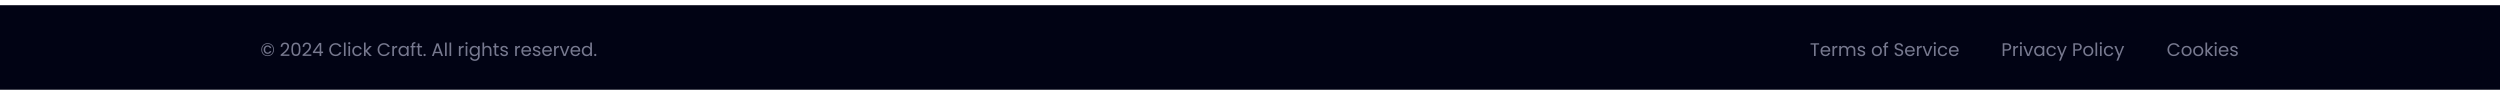 <svg width="1920" height="69" viewBox="0 0 1920 69" fill="none" xmlns="http://www.w3.org/2000/svg">
<g filter="url(#filter0_i_25_463)">
<rect width="1920" height="69" fill="#010314"/>
<path d="M205.558 29.144C206.501 29.144 207.341 29.359 208.078 29.788C208.815 30.208 209.385 30.796 209.786 31.552C210.197 32.299 210.402 33.153 210.402 34.114C210.402 35.075 210.197 35.934 209.786 36.69C209.385 37.437 208.815 38.025 208.078 38.454C207.341 38.874 206.501 39.084 205.558 39.084C204.606 39.084 203.761 38.874 203.024 38.454C202.287 38.025 201.713 37.437 201.302 36.69C200.891 35.934 200.686 35.075 200.686 34.114C200.686 33.153 200.891 32.299 201.302 31.552C201.713 30.796 202.287 30.208 203.024 29.788C203.761 29.359 204.606 29.144 205.558 29.144ZM205.558 29.704C204.69 29.704 203.934 29.891 203.29 30.264C202.646 30.628 202.151 31.141 201.806 31.804C201.461 32.467 201.288 33.237 201.288 34.114C201.288 34.982 201.461 35.752 201.806 36.424C202.151 37.087 202.646 37.605 203.29 37.978C203.934 38.351 204.69 38.538 205.558 38.538C206.417 38.538 207.163 38.351 207.798 37.978C208.442 37.605 208.937 37.087 209.282 36.424C209.627 35.752 209.8 34.982 209.8 34.114C209.8 33.237 209.627 32.467 209.282 31.804C208.937 31.141 208.442 30.628 207.798 30.264C207.163 29.891 206.417 29.704 205.558 29.704ZM205.53 30.866C204.97 30.866 204.457 30.997 203.99 31.258C203.533 31.519 203.169 31.897 202.898 32.392C202.627 32.877 202.492 33.447 202.492 34.1C202.492 34.753 202.627 35.327 202.898 35.822C203.169 36.307 203.533 36.685 203.99 36.956C204.457 37.217 204.97 37.348 205.53 37.348C206.23 37.348 206.837 37.161 207.35 36.788C207.863 36.405 208.213 35.897 208.4 35.262H207.224C206.944 36.037 206.379 36.424 205.53 36.424C204.97 36.424 204.513 36.223 204.158 35.822C203.803 35.421 203.626 34.851 203.626 34.114C203.626 33.367 203.803 32.793 204.158 32.392C204.513 31.991 204.97 31.79 205.53 31.79C205.941 31.79 206.295 31.893 206.594 32.098C206.893 32.294 207.103 32.579 207.224 32.952H208.4C208.223 32.289 207.877 31.776 207.364 31.412C206.851 31.048 206.239 30.866 205.53 30.866ZM215.534 37.978C216.72 37.026 217.648 36.247 218.32 35.64C218.992 35.024 219.557 34.385 220.014 33.722C220.481 33.05 220.714 32.392 220.714 31.748C220.714 31.141 220.565 30.665 220.266 30.32C219.977 29.965 219.506 29.788 218.852 29.788C218.218 29.788 217.723 29.989 217.368 30.39C217.023 30.782 216.836 31.309 216.808 31.972H215.576C215.614 30.927 215.931 30.119 216.528 29.55C217.126 28.981 217.896 28.696 218.838 28.696C219.8 28.696 220.56 28.962 221.12 29.494C221.69 30.026 221.974 30.759 221.974 31.692C221.974 32.467 221.741 33.223 221.274 33.96C220.817 34.688 220.294 35.332 219.706 35.892C219.118 36.443 218.367 37.087 217.452 37.824H222.268V38.888H215.534V37.978ZM223.741 33.834C223.741 32.229 224.002 30.978 224.525 30.082C225.048 29.177 225.962 28.724 227.269 28.724C228.566 28.724 229.476 29.177 229.999 30.082C230.522 30.978 230.783 32.229 230.783 33.834C230.783 35.467 230.522 36.737 229.999 37.642C229.476 38.547 228.566 39 227.269 39C225.962 39 225.048 38.547 224.525 37.642C224.002 36.737 223.741 35.467 223.741 33.834ZM229.523 33.834C229.523 33.022 229.467 32.336 229.355 31.776C229.252 31.207 229.033 30.749 228.697 30.404C228.37 30.059 227.894 29.886 227.269 29.886C226.634 29.886 226.149 30.059 225.813 30.404C225.486 30.749 225.267 31.207 225.155 31.776C225.052 32.336 225.001 33.022 225.001 33.834C225.001 34.674 225.052 35.379 225.155 35.948C225.267 36.517 225.486 36.975 225.813 37.32C226.149 37.665 226.634 37.838 227.269 37.838C227.894 37.838 228.37 37.665 228.697 37.32C229.033 36.975 229.252 36.517 229.355 35.948C229.467 35.379 229.523 34.674 229.523 33.834ZM232.378 37.978C233.563 37.026 234.492 36.247 235.164 35.64C235.836 35.024 236.401 34.385 236.858 33.722C237.325 33.05 237.558 32.392 237.558 31.748C237.558 31.141 237.409 30.665 237.11 30.32C236.821 29.965 236.349 29.788 235.696 29.788C235.061 29.788 234.567 29.989 234.212 30.39C233.867 30.782 233.68 31.309 233.652 31.972H232.42C232.457 30.927 232.775 30.119 233.372 29.55C233.969 28.981 234.739 28.696 235.682 28.696C236.643 28.696 237.404 28.962 237.964 29.494C238.533 30.026 238.818 30.759 238.818 31.692C238.818 32.467 238.585 33.223 238.118 33.96C237.661 34.688 237.138 35.332 236.55 35.892C235.962 36.443 235.211 37.087 234.296 37.824H239.112V38.888H232.378V37.978ZM240.277 36.746V35.78L245.191 28.976H246.717V35.64H248.117V36.746H246.717V39H245.457V36.746H240.277ZM245.513 30.306L241.747 35.64H245.513V30.306ZM252.856 34.114C252.856 33.162 253.071 32.308 253.5 31.552C253.929 30.787 254.513 30.189 255.25 29.76C255.997 29.331 256.823 29.116 257.728 29.116C258.792 29.116 259.721 29.373 260.514 29.886C261.307 30.399 261.886 31.127 262.25 32.07H260.724C260.453 31.482 260.061 31.029 259.548 30.712C259.044 30.395 258.437 30.236 257.728 30.236C257.047 30.236 256.435 30.395 255.894 30.712C255.353 31.029 254.928 31.482 254.62 32.07C254.312 32.649 254.158 33.33 254.158 34.114C254.158 34.889 254.312 35.57 254.62 36.158C254.928 36.737 255.353 37.185 255.894 37.502C256.435 37.819 257.047 37.978 257.728 37.978C258.437 37.978 259.044 37.824 259.548 37.516C260.061 37.199 260.453 36.746 260.724 36.158H262.25C261.886 37.091 261.307 37.815 260.514 38.328C259.721 38.832 258.792 39.084 257.728 39.084C256.823 39.084 255.997 38.874 255.25 38.454C254.513 38.025 253.929 37.432 253.5 36.676C253.071 35.92 252.856 35.066 252.856 34.114ZM265.42 28.64V39H264.146V28.64H265.42ZM268.25 30.082C268.007 30.082 267.802 29.998 267.634 29.83C267.466 29.662 267.382 29.457 267.382 29.214C267.382 28.971 267.466 28.766 267.634 28.598C267.802 28.43 268.007 28.346 268.25 28.346C268.483 28.346 268.679 28.43 268.838 28.598C269.006 28.766 269.09 28.971 269.09 29.214C269.09 29.457 269.006 29.662 268.838 29.83C268.679 29.998 268.483 30.082 268.25 30.082ZM268.866 31.328V39H267.592V31.328H268.866ZM270.561 35.15C270.561 34.357 270.72 33.666 271.037 33.078C271.354 32.481 271.793 32.019 272.353 31.692C272.922 31.365 273.571 31.202 274.299 31.202C275.242 31.202 276.016 31.431 276.623 31.888C277.239 32.345 277.645 32.98 277.841 33.792H276.469C276.338 33.325 276.082 32.957 275.699 32.686C275.326 32.415 274.859 32.28 274.299 32.28C273.571 32.28 272.983 32.532 272.535 33.036C272.087 33.531 271.863 34.235 271.863 35.15C271.863 36.074 272.087 36.788 272.535 37.292C272.983 37.796 273.571 38.048 274.299 38.048C274.859 38.048 275.326 37.917 275.699 37.656C276.072 37.395 276.329 37.021 276.469 36.536H277.841C277.636 37.32 277.225 37.95 276.609 38.426C275.993 38.893 275.223 39.126 274.299 39.126C273.571 39.126 272.922 38.963 272.353 38.636C271.793 38.309 271.354 37.847 271.037 37.25C270.72 36.653 270.561 35.953 270.561 35.15ZM283.825 39L280.815 35.612V39H279.541V28.64H280.815V34.73L283.769 31.328H285.547L281.935 35.15L285.561 39H283.825ZM290.002 34.114C290.002 33.162 290.217 32.308 290.646 31.552C291.076 30.787 291.659 30.189 292.396 29.76C293.143 29.331 293.969 29.116 294.874 29.116C295.938 29.116 296.867 29.373 297.66 29.886C298.454 30.399 299.032 31.127 299.396 32.07H297.87C297.6 31.482 297.208 31.029 296.694 30.712C296.19 30.395 295.584 30.236 294.874 30.236C294.193 30.236 293.582 30.395 293.04 30.712C292.499 31.029 292.074 31.482 291.766 32.07C291.458 32.649 291.304 33.33 291.304 34.114C291.304 34.889 291.458 35.57 291.766 36.158C292.074 36.737 292.499 37.185 293.04 37.502C293.582 37.819 294.193 37.978 294.874 37.978C295.584 37.978 296.19 37.824 296.694 37.516C297.208 37.199 297.6 36.746 297.87 36.158H299.396C299.032 37.091 298.454 37.815 297.66 38.328C296.867 38.832 295.938 39.084 294.874 39.084C293.969 39.084 293.143 38.874 292.396 38.454C291.659 38.025 291.076 37.432 290.646 36.676C290.217 35.92 290.002 35.066 290.002 34.114ZM302.567 32.574C302.791 32.135 303.108 31.795 303.519 31.552C303.939 31.309 304.448 31.188 305.045 31.188V32.504H304.709C303.281 32.504 302.567 33.279 302.567 34.828V39H301.293V31.328H302.567V32.574ZM306.04 35.136C306.04 34.352 306.198 33.666 306.516 33.078C306.833 32.481 307.267 32.019 307.818 31.692C308.378 31.365 308.998 31.202 309.68 31.202C310.352 31.202 310.935 31.347 311.43 31.636C311.924 31.925 312.293 32.289 312.536 32.728V31.328H313.824V39H312.536V37.572C312.284 38.02 311.906 38.393 311.402 38.692C310.907 38.981 310.328 39.126 309.666 39.126C308.984 39.126 308.368 38.958 307.818 38.622C307.267 38.286 306.833 37.815 306.516 37.208C306.198 36.601 306.04 35.911 306.04 35.136ZM312.536 35.15C312.536 34.571 312.419 34.067 312.186 33.638C311.952 33.209 311.635 32.882 311.234 32.658C310.842 32.425 310.408 32.308 309.932 32.308C309.456 32.308 309.022 32.42 308.63 32.644C308.238 32.868 307.925 33.195 307.692 33.624C307.458 34.053 307.342 34.557 307.342 35.136C307.342 35.724 307.458 36.237 307.692 36.676C307.925 37.105 308.238 37.437 308.63 37.67C309.022 37.894 309.456 38.006 309.932 38.006C310.408 38.006 310.842 37.894 311.234 37.67C311.635 37.437 311.952 37.105 312.186 36.676C312.419 36.237 312.536 35.729 312.536 35.15ZM319.098 32.378H317.488V39H316.214V32.378H315.22V31.328H316.214V30.782C316.214 29.923 316.434 29.298 316.872 28.906C317.32 28.505 318.034 28.304 319.014 28.304V29.368C318.454 29.368 318.058 29.48 317.824 29.704C317.6 29.919 317.488 30.278 317.488 30.782V31.328H319.098V32.378ZM322.138 32.378V36.9C322.138 37.273 322.217 37.539 322.376 37.698C322.535 37.847 322.81 37.922 323.202 37.922H324.14V39H322.992C322.283 39 321.751 38.837 321.396 38.51C321.041 38.183 320.864 37.647 320.864 36.9V32.378H319.87V31.328H320.864V29.396H322.138V31.328H324.14V32.378H322.138ZM326.089 39.084C325.847 39.084 325.641 39 325.473 38.832C325.305 38.664 325.221 38.459 325.221 38.216C325.221 37.973 325.305 37.768 325.473 37.6C325.641 37.432 325.847 37.348 326.089 37.348C326.323 37.348 326.519 37.432 326.677 37.6C326.845 37.768 326.929 37.973 326.929 38.216C326.929 38.459 326.845 38.664 326.677 38.832C326.519 39 326.323 39.084 326.089 39.084ZM338.123 36.83H333.867L333.083 39H331.739L335.267 29.298H336.737L340.251 39H338.907L338.123 36.83ZM337.759 35.794L335.995 30.866L334.231 35.794H337.759ZM343.063 28.64V39H341.789V28.64H343.063ZM346.508 28.64V39H345.234V28.64H346.508ZM353.686 32.574C353.91 32.135 354.227 31.795 354.638 31.552C355.058 31.309 355.567 31.188 356.164 31.188V32.504H355.828C354.4 32.504 353.686 33.279 353.686 34.828V39H352.412V31.328H353.686V32.574ZM358.293 30.082C358.05 30.082 357.845 29.998 357.677 29.83C357.509 29.662 357.425 29.457 357.425 29.214C357.425 28.971 357.509 28.766 357.677 28.598C357.845 28.43 358.05 28.346 358.293 28.346C358.526 28.346 358.722 28.43 358.881 28.598C359.049 28.766 359.133 28.971 359.133 29.214C359.133 29.457 359.049 29.662 358.881 29.83C358.722 29.998 358.526 30.082 358.293 30.082ZM358.909 31.328V39H357.635V31.328H358.909ZM364.244 31.202C364.907 31.202 365.485 31.347 365.98 31.636C366.484 31.925 366.857 32.289 367.1 32.728V31.328H368.388V39.168C368.388 39.868 368.239 40.489 367.94 41.03C367.641 41.581 367.212 42.01 366.652 42.318C366.101 42.626 365.457 42.78 364.72 42.78C363.712 42.78 362.872 42.542 362.2 42.066C361.528 41.59 361.131 40.941 361.01 40.12H362.27C362.41 40.587 362.699 40.96 363.138 41.24C363.577 41.529 364.104 41.674 364.72 41.674C365.42 41.674 365.989 41.455 366.428 41.016C366.876 40.577 367.1 39.961 367.1 39.168V37.558C366.848 38.006 366.475 38.379 365.98 38.678C365.485 38.977 364.907 39.126 364.244 39.126C363.563 39.126 362.942 38.958 362.382 38.622C361.831 38.286 361.397 37.815 361.08 37.208C360.763 36.601 360.604 35.911 360.604 35.136C360.604 34.352 360.763 33.666 361.08 33.078C361.397 32.481 361.831 32.019 362.382 31.692C362.942 31.365 363.563 31.202 364.244 31.202ZM367.1 35.15C367.1 34.571 366.983 34.067 366.75 33.638C366.517 33.209 366.199 32.882 365.798 32.658C365.406 32.425 364.972 32.308 364.496 32.308C364.02 32.308 363.586 32.42 363.194 32.644C362.802 32.868 362.489 33.195 362.256 33.624C362.023 34.053 361.906 34.557 361.906 35.136C361.906 35.724 362.023 36.237 362.256 36.676C362.489 37.105 362.802 37.437 363.194 37.67C363.586 37.894 364.02 38.006 364.496 38.006C364.972 38.006 365.406 37.894 365.798 37.67C366.199 37.437 366.517 37.105 366.75 36.676C366.983 36.237 367.1 35.729 367.1 35.15ZM374.349 31.188C374.928 31.188 375.45 31.314 375.917 31.566C376.384 31.809 376.748 32.177 377.009 32.672C377.28 33.167 377.415 33.769 377.415 34.478V39H376.155V34.66C376.155 33.895 375.964 33.311 375.581 32.91C375.198 32.499 374.676 32.294 374.013 32.294C373.341 32.294 372.804 32.504 372.403 32.924C372.011 33.344 371.815 33.955 371.815 34.758V39H370.541V28.64H371.815V32.42C372.067 32.028 372.412 31.725 372.851 31.51C373.299 31.295 373.798 31.188 374.349 31.188ZM381.05 32.378V36.9C381.05 37.273 381.129 37.539 381.288 37.698C381.447 37.847 381.722 37.922 382.114 37.922H383.052V39H381.904C381.195 39 380.663 38.837 380.308 38.51C379.953 38.183 379.776 37.647 379.776 36.9V32.378H378.782V31.328H379.776V29.396H381.05V31.328H383.052V32.378H381.05ZM387.312 39.126C386.724 39.126 386.196 39.028 385.73 38.832C385.263 38.627 384.894 38.347 384.624 37.992C384.353 37.628 384.204 37.213 384.176 36.746H385.492C385.529 37.129 385.706 37.441 386.024 37.684C386.35 37.927 386.775 38.048 387.298 38.048C387.783 38.048 388.166 37.941 388.446 37.726C388.726 37.511 388.866 37.241 388.866 36.914C388.866 36.578 388.716 36.331 388.418 36.172C388.119 36.004 387.657 35.841 387.032 35.682C386.462 35.533 385.996 35.383 385.632 35.234C385.277 35.075 384.969 34.847 384.708 34.548C384.456 34.24 384.33 33.839 384.33 33.344C384.33 32.952 384.446 32.593 384.68 32.266C384.913 31.939 385.244 31.683 385.674 31.496C386.103 31.3 386.593 31.202 387.144 31.202C387.993 31.202 388.679 31.417 389.202 31.846C389.724 32.275 390.004 32.863 390.042 33.61H388.768C388.74 33.209 388.576 32.887 388.278 32.644C387.988 32.401 387.596 32.28 387.102 32.28C386.644 32.28 386.28 32.378 386.01 32.574C385.739 32.77 385.604 33.027 385.604 33.344C385.604 33.596 385.683 33.806 385.842 33.974C386.01 34.133 386.215 34.263 386.458 34.366C386.71 34.459 387.055 34.567 387.494 34.688C388.044 34.837 388.492 34.987 388.838 35.136C389.183 35.276 389.477 35.491 389.72 35.78C389.972 36.069 390.102 36.447 390.112 36.914C390.112 37.334 389.995 37.712 389.762 38.048C389.528 38.384 389.197 38.65 388.768 38.846C388.348 39.033 387.862 39.126 387.312 39.126ZM396.916 32.574C397.14 32.135 397.458 31.795 397.868 31.552C398.288 31.309 398.797 31.188 399.394 31.188V32.504H399.058C397.63 32.504 396.916 33.279 396.916 34.828V39H395.642V31.328H396.916V32.574ZM407.865 34.87C407.865 35.113 407.851 35.369 407.823 35.64H401.691C401.738 36.396 401.994 36.989 402.461 37.418C402.937 37.838 403.511 38.048 404.183 38.048C404.734 38.048 405.191 37.922 405.555 37.67C405.928 37.409 406.19 37.063 406.339 36.634H407.711C407.506 37.371 407.095 37.973 406.479 38.44C405.863 38.897 405.098 39.126 404.183 39.126C403.455 39.126 402.802 38.963 402.223 38.636C401.654 38.309 401.206 37.847 400.879 37.25C400.552 36.643 400.389 35.943 400.389 35.15C400.389 34.357 400.548 33.661 400.865 33.064C401.182 32.467 401.626 32.009 402.195 31.692C402.774 31.365 403.436 31.202 404.183 31.202C404.911 31.202 405.555 31.361 406.115 31.678C406.675 31.995 407.104 32.434 407.403 32.994C407.711 33.545 407.865 34.17 407.865 34.87ZM406.549 34.604C406.549 34.119 406.442 33.703 406.227 33.358C406.012 33.003 405.718 32.737 405.345 32.56C404.981 32.373 404.575 32.28 404.127 32.28C403.483 32.28 402.932 32.485 402.475 32.896C402.027 33.307 401.77 33.876 401.705 34.604H406.549ZM412.263 39.126C411.675 39.126 411.147 39.028 410.681 38.832C410.214 38.627 409.845 38.347 409.575 37.992C409.304 37.628 409.155 37.213 409.127 36.746H410.443C410.48 37.129 410.657 37.441 410.975 37.684C411.301 37.927 411.726 38.048 412.249 38.048C412.734 38.048 413.117 37.941 413.397 37.726C413.677 37.511 413.817 37.241 413.817 36.914C413.817 36.578 413.667 36.331 413.369 36.172C413.07 36.004 412.608 35.841 411.983 35.682C411.413 35.533 410.947 35.383 410.583 35.234C410.228 35.075 409.92 34.847 409.659 34.548C409.407 34.24 409.281 33.839 409.281 33.344C409.281 32.952 409.397 32.593 409.631 32.266C409.864 31.939 410.195 31.683 410.625 31.496C411.054 31.3 411.544 31.202 412.095 31.202C412.944 31.202 413.63 31.417 414.153 31.846C414.675 32.275 414.955 32.863 414.993 33.61H413.719C413.691 33.209 413.527 32.887 413.229 32.644C412.939 32.401 412.547 32.28 412.053 32.28C411.595 32.28 411.231 32.378 410.961 32.574C410.69 32.77 410.555 33.027 410.555 33.344C410.555 33.596 410.634 33.806 410.793 33.974C410.961 34.133 411.166 34.263 411.409 34.366C411.661 34.459 412.006 34.567 412.445 34.688C412.995 34.837 413.443 34.987 413.789 35.136C414.134 35.276 414.428 35.491 414.671 35.78C414.923 36.069 415.053 36.447 415.063 36.914C415.063 37.334 414.946 37.712 414.713 38.048C414.479 38.384 414.148 38.65 413.719 38.846C413.299 39.033 412.813 39.126 412.263 39.126ZM423.861 34.87C423.861 35.113 423.847 35.369 423.819 35.64H417.687C417.734 36.396 417.991 36.989 418.457 37.418C418.933 37.838 419.507 38.048 420.179 38.048C420.73 38.048 421.187 37.922 421.551 37.67C421.925 37.409 422.186 37.063 422.335 36.634H423.707C423.502 37.371 423.091 37.973 422.475 38.44C421.859 38.897 421.094 39.126 420.179 39.126C419.451 39.126 418.798 38.963 418.219 38.636C417.65 38.309 417.202 37.847 416.875 37.25C416.549 36.643 416.385 35.943 416.385 35.15C416.385 34.357 416.544 33.661 416.861 33.064C417.179 32.467 417.622 32.009 418.191 31.692C418.77 31.365 419.433 31.202 420.179 31.202C420.907 31.202 421.551 31.361 422.111 31.678C422.671 31.995 423.101 32.434 423.399 32.994C423.707 33.545 423.861 34.17 423.861 34.87ZM422.545 34.604C422.545 34.119 422.438 33.703 422.223 33.358C422.009 33.003 421.715 32.737 421.341 32.56C420.977 32.373 420.571 32.28 420.123 32.28C419.479 32.28 418.929 32.485 418.471 32.896C418.023 33.307 417.767 33.876 417.701 34.604H422.545ZM426.817 32.574C427.041 32.135 427.358 31.795 427.769 31.552C428.189 31.309 428.698 31.188 429.295 31.188V32.504H428.959C427.531 32.504 426.817 33.279 426.817 34.828V39H425.543V31.328H426.817V32.574ZM433.622 37.824L436.002 31.328H437.36L434.35 39H432.866L429.856 31.328H431.228L433.622 37.824ZM445.613 34.87C445.613 35.113 445.599 35.369 445.571 35.64H439.439C439.486 36.396 439.742 36.989 440.209 37.418C440.685 37.838 441.259 38.048 441.931 38.048C442.482 38.048 442.939 37.922 443.303 37.67C443.676 37.409 443.938 37.063 444.087 36.634H445.459C445.254 37.371 444.843 37.973 444.227 38.44C443.611 38.897 442.846 39.126 441.931 39.126C441.203 39.126 440.55 38.963 439.971 38.636C439.402 38.309 438.954 37.847 438.627 37.25C438.3 36.643 438.137 35.943 438.137 35.15C438.137 34.357 438.296 33.661 438.613 33.064C438.93 32.467 439.374 32.009 439.943 31.692C440.522 31.365 441.184 31.202 441.931 31.202C442.659 31.202 443.303 31.361 443.863 31.678C444.423 31.995 444.852 32.434 445.151 32.994C445.459 33.545 445.613 34.17 445.613 34.87ZM444.297 34.604C444.297 34.119 444.19 33.703 443.975 33.358C443.76 33.003 443.466 32.737 443.093 32.56C442.729 32.373 442.323 32.28 441.875 32.28C441.231 32.28 440.68 32.485 440.223 32.896C439.775 33.307 439.518 33.876 439.453 34.604H444.297ZM446.819 35.136C446.819 34.352 446.977 33.666 447.295 33.078C447.612 32.481 448.046 32.019 448.597 31.692C449.157 31.365 449.782 31.202 450.473 31.202C451.07 31.202 451.625 31.342 452.139 31.622C452.652 31.893 453.044 32.252 453.315 32.7V28.64H454.603V39H453.315V37.558C453.063 38.015 452.689 38.393 452.195 38.692C451.7 38.981 451.121 39.126 450.459 39.126C449.777 39.126 449.157 38.958 448.597 38.622C448.046 38.286 447.612 37.815 447.295 37.208C446.977 36.601 446.819 35.911 446.819 35.136ZM453.315 35.15C453.315 34.571 453.198 34.067 452.965 33.638C452.731 33.209 452.414 32.882 452.013 32.658C451.621 32.425 451.187 32.308 450.711 32.308C450.235 32.308 449.801 32.42 449.409 32.644C449.017 32.868 448.704 33.195 448.471 33.624C448.237 34.053 448.121 34.557 448.121 35.136C448.121 35.724 448.237 36.237 448.471 36.676C448.704 37.105 449.017 37.437 449.409 37.67C449.801 37.894 450.235 38.006 450.711 38.006C451.187 38.006 451.621 37.894 452.013 37.67C452.414 37.437 452.731 37.105 452.965 36.676C453.198 36.237 453.315 35.729 453.315 35.15ZM457.162 39.084C456.919 39.084 456.714 39 456.546 38.832C456.378 38.664 456.294 38.459 456.294 38.216C456.294 37.973 456.378 37.768 456.546 37.6C456.714 37.432 456.919 37.348 457.162 37.348C457.395 37.348 457.591 37.432 457.75 37.6C457.918 37.768 458.002 37.973 458.002 38.216C458.002 38.459 457.918 38.664 457.75 38.832C457.591 39 457.395 39.084 457.162 39.084Z" fill="#77798F"/>
<path d="M1397.08 29.242V30.278H1394.42V39H1393.15V30.278H1390.48V29.242H1397.08ZM1405.65 34.87C1405.65 35.113 1405.64 35.369 1405.61 35.64H1399.48C1399.52 36.396 1399.78 36.989 1400.25 37.418C1400.72 37.838 1401.3 38.048 1401.97 38.048C1402.52 38.048 1402.98 37.922 1403.34 37.67C1403.72 37.409 1403.98 37.063 1404.13 36.634H1405.5C1405.29 37.371 1404.88 37.973 1404.27 38.44C1403.65 38.897 1402.88 39.126 1401.97 39.126C1401.24 39.126 1400.59 38.963 1400.01 38.636C1399.44 38.309 1398.99 37.847 1398.67 37.25C1398.34 36.643 1398.18 35.943 1398.18 35.15C1398.18 34.357 1398.33 33.661 1398.65 33.064C1398.97 32.467 1399.41 32.009 1399.98 31.692C1400.56 31.365 1401.22 31.202 1401.97 31.202C1402.7 31.202 1403.34 31.361 1403.9 31.678C1404.46 31.995 1404.89 32.434 1405.19 32.994C1405.5 33.545 1405.65 34.17 1405.65 34.87ZM1404.34 34.604C1404.34 34.119 1404.23 33.703 1404.01 33.358C1403.8 33.003 1403.51 32.737 1403.13 32.56C1402.77 32.373 1402.36 32.28 1401.91 32.28C1401.27 32.28 1400.72 32.485 1400.26 32.896C1399.81 33.307 1399.56 33.876 1399.49 34.604H1404.34ZM1408.61 32.574C1408.83 32.135 1409.15 31.795 1409.56 31.552C1409.98 31.309 1410.49 31.188 1411.09 31.188V32.504H1410.75C1409.32 32.504 1408.61 33.279 1408.61 34.828V39H1407.33V31.328H1408.61V32.574ZM1421.78 31.188C1422.38 31.188 1422.91 31.314 1423.38 31.566C1423.85 31.809 1424.21 32.177 1424.48 32.672C1424.76 33.167 1424.89 33.769 1424.89 34.478V39H1423.63V34.66C1423.63 33.895 1423.44 33.311 1423.06 32.91C1422.68 32.499 1422.17 32.294 1421.53 32.294C1420.87 32.294 1420.34 32.509 1419.95 32.938C1419.56 33.358 1419.36 33.969 1419.36 34.772V39H1418.1V34.66C1418.1 33.895 1417.91 33.311 1417.53 32.91C1417.15 32.499 1416.64 32.294 1416 32.294C1415.34 32.294 1414.81 32.509 1414.42 32.938C1414.03 33.358 1413.83 33.969 1413.83 34.772V39H1412.56V31.328H1413.83V32.434C1414.08 32.033 1414.42 31.725 1414.84 31.51C1415.27 31.295 1415.74 31.188 1416.25 31.188C1416.9 31.188 1417.47 31.333 1417.96 31.622C1418.46 31.911 1418.82 32.336 1419.07 32.896C1419.28 32.355 1419.64 31.935 1420.13 31.636C1420.63 31.337 1421.18 31.188 1421.78 31.188ZM1429.7 39.126C1429.11 39.126 1428.58 39.028 1428.11 38.832C1427.65 38.627 1427.28 38.347 1427.01 37.992C1426.74 37.628 1426.59 37.213 1426.56 36.746H1427.88C1427.91 37.129 1428.09 37.441 1428.41 37.684C1428.74 37.927 1429.16 38.048 1429.68 38.048C1430.17 38.048 1430.55 37.941 1430.83 37.726C1431.11 37.511 1431.25 37.241 1431.25 36.914C1431.25 36.578 1431.1 36.331 1430.8 36.172C1430.5 36.004 1430.04 35.841 1429.42 35.682C1428.85 35.533 1428.38 35.383 1428.02 35.234C1427.66 35.075 1427.35 34.847 1427.09 34.548C1426.84 34.24 1426.71 33.839 1426.71 33.344C1426.71 32.952 1426.83 32.593 1427.06 32.266C1427.3 31.939 1427.63 31.683 1428.06 31.496C1428.49 31.3 1428.98 31.202 1429.53 31.202C1430.38 31.202 1431.06 31.417 1431.59 31.846C1432.11 32.275 1432.39 32.863 1432.43 33.61H1431.15C1431.12 33.209 1430.96 32.887 1430.66 32.644C1430.37 32.401 1429.98 32.28 1429.49 32.28C1429.03 32.28 1428.67 32.378 1428.39 32.574C1428.12 32.77 1427.99 33.027 1427.99 33.344C1427.99 33.596 1428.07 33.806 1428.23 33.974C1428.39 34.133 1428.6 34.263 1428.84 34.366C1429.09 34.459 1429.44 34.567 1429.88 34.688C1430.43 34.837 1430.88 34.987 1431.22 35.136C1431.57 35.276 1431.86 35.491 1432.1 35.78C1432.36 36.069 1432.49 36.447 1432.5 36.914C1432.5 37.334 1432.38 37.712 1432.15 38.048C1431.91 38.384 1431.58 38.65 1431.15 38.846C1430.73 39.033 1430.25 39.126 1429.7 39.126ZM1441.37 39.126C1440.65 39.126 1440 38.963 1439.41 38.636C1438.83 38.309 1438.38 37.847 1438.04 37.25C1437.71 36.643 1437.55 35.943 1437.55 35.15C1437.55 34.366 1437.72 33.675 1438.06 33.078C1438.4 32.471 1438.87 32.009 1439.46 31.692C1440.04 31.365 1440.7 31.202 1441.43 31.202C1442.16 31.202 1442.82 31.365 1443.4 31.692C1443.99 32.009 1444.45 32.467 1444.79 33.064C1445.13 33.661 1445.31 34.357 1445.31 35.15C1445.31 35.943 1445.13 36.643 1444.78 37.25C1444.43 37.847 1443.96 38.309 1443.36 38.636C1442.76 38.963 1442.1 39.126 1441.37 39.126ZM1441.37 38.006C1441.83 38.006 1442.26 37.899 1442.66 37.684C1443.06 37.469 1443.38 37.147 1443.63 36.718C1443.88 36.289 1444.01 35.766 1444.01 35.15C1444.01 34.534 1443.88 34.011 1443.64 33.582C1443.4 33.153 1443.08 32.835 1442.69 32.63C1442.3 32.415 1441.87 32.308 1441.42 32.308C1440.95 32.308 1440.52 32.415 1440.13 32.63C1439.74 32.835 1439.44 33.153 1439.2 33.582C1438.97 34.011 1438.85 34.534 1438.85 35.15C1438.85 35.775 1438.97 36.303 1439.19 36.732C1439.42 37.161 1439.73 37.483 1440.11 37.698C1440.5 37.903 1440.92 38.006 1441.37 38.006ZM1450.1 32.378H1448.49V39H1447.22V32.378H1446.23V31.328H1447.22V30.782C1447.22 29.923 1447.44 29.298 1447.88 28.906C1448.33 28.505 1449.04 28.304 1450.02 28.304V29.368C1449.46 29.368 1449.06 29.48 1448.83 29.704C1448.61 29.919 1448.49 30.278 1448.49 30.782V31.328H1450.1V32.378ZM1458.42 39.098C1457.77 39.098 1457.19 38.986 1456.68 38.762C1456.18 38.529 1455.78 38.211 1455.49 37.81C1455.2 37.399 1455.05 36.928 1455.04 36.396H1456.4C1456.45 36.853 1456.63 37.241 1456.96 37.558C1457.3 37.866 1457.78 38.02 1458.42 38.02C1459.02 38.02 1459.5 37.871 1459.84 37.572C1460.2 37.264 1460.38 36.872 1460.38 36.396C1460.38 36.023 1460.27 35.719 1460.07 35.486C1459.86 35.253 1459.61 35.075 1459.3 34.954C1458.99 34.833 1458.57 34.702 1458.05 34.562C1457.41 34.394 1456.89 34.226 1456.5 34.058C1456.12 33.89 1455.78 33.629 1455.5 33.274C1455.23 32.91 1455.1 32.425 1455.1 31.818C1455.1 31.286 1455.23 30.815 1455.5 30.404C1455.77 29.993 1456.15 29.676 1456.64 29.452C1457.13 29.228 1457.7 29.116 1458.33 29.116C1459.25 29.116 1459.99 29.345 1460.57 29.802C1461.16 30.259 1461.49 30.866 1461.57 31.622H1460.17C1460.12 31.249 1459.92 30.922 1459.58 30.642C1459.23 30.353 1458.78 30.208 1458.21 30.208C1457.67 30.208 1457.24 30.348 1456.9 30.628C1456.57 30.899 1456.4 31.281 1456.4 31.776C1456.4 32.131 1456.5 32.42 1456.69 32.644C1456.9 32.868 1457.15 33.041 1457.44 33.162C1457.73 33.274 1458.15 33.405 1458.68 33.554C1459.33 33.731 1459.84 33.909 1460.24 34.086C1460.63 34.254 1460.96 34.52 1461.24 34.884C1461.52 35.239 1461.66 35.724 1461.66 36.34C1461.66 36.816 1461.54 37.264 1461.29 37.684C1461.03 38.104 1460.66 38.445 1460.17 38.706C1459.67 38.967 1459.09 39.098 1458.42 39.098ZM1470.54 34.87C1470.54 35.113 1470.52 35.369 1470.5 35.64H1464.36C1464.41 36.396 1464.67 36.989 1465.13 37.418C1465.61 37.838 1466.18 38.048 1466.86 38.048C1467.41 38.048 1467.86 37.922 1468.23 37.67C1468.6 37.409 1468.86 37.063 1469.01 36.634H1470.38C1470.18 37.371 1469.77 37.973 1469.15 38.44C1468.54 38.897 1467.77 39.126 1466.86 39.126C1466.13 39.126 1465.48 38.963 1464.9 38.636C1464.33 38.309 1463.88 37.847 1463.55 37.25C1463.23 36.643 1463.06 35.943 1463.06 35.15C1463.06 34.357 1463.22 33.661 1463.54 33.064C1463.86 32.467 1464.3 32.009 1464.87 31.692C1465.45 31.365 1466.11 31.202 1466.86 31.202C1467.58 31.202 1468.23 31.361 1468.79 31.678C1469.35 31.995 1469.78 32.434 1470.08 32.994C1470.38 33.545 1470.54 34.17 1470.54 34.87ZM1469.22 34.604C1469.22 34.119 1469.12 33.703 1468.9 33.358C1468.69 33.003 1468.39 32.737 1468.02 32.56C1467.65 32.373 1467.25 32.28 1466.8 32.28C1466.16 32.28 1465.61 32.485 1465.15 32.896C1464.7 33.307 1464.44 33.876 1464.38 34.604H1469.22ZM1473.49 32.574C1473.72 32.135 1474.04 31.795 1474.45 31.552C1474.87 31.309 1475.38 31.188 1475.97 31.188V32.504H1475.64C1474.21 32.504 1473.49 33.279 1473.49 34.828V39H1472.22V31.328H1473.49V32.574ZM1480.3 37.824L1482.68 31.328H1484.04L1481.03 39H1479.54L1476.53 31.328H1477.91L1480.3 37.824ZM1485.95 30.082C1485.71 30.082 1485.5 29.998 1485.33 29.83C1485.16 29.662 1485.08 29.457 1485.08 29.214C1485.08 28.971 1485.16 28.766 1485.33 28.598C1485.5 28.43 1485.71 28.346 1485.95 28.346C1486.18 28.346 1486.38 28.43 1486.54 28.598C1486.7 28.766 1486.79 28.971 1486.79 29.214C1486.79 29.457 1486.7 29.662 1486.54 29.83C1486.38 29.998 1486.18 30.082 1485.95 30.082ZM1486.56 31.328V39H1485.29V31.328H1486.56ZM1488.26 35.15C1488.26 34.357 1488.42 33.666 1488.74 33.078C1489.05 32.481 1489.49 32.019 1490.05 31.692C1490.62 31.365 1491.27 31.202 1492 31.202C1492.94 31.202 1493.72 31.431 1494.32 31.888C1494.94 32.345 1495.34 32.98 1495.54 33.792H1494.17C1494.04 33.325 1493.78 32.957 1493.4 32.686C1493.02 32.415 1492.56 32.28 1492 32.28C1491.27 32.28 1490.68 32.532 1490.23 33.036C1489.79 33.531 1489.56 34.235 1489.56 35.15C1489.56 36.074 1489.79 36.788 1490.23 37.292C1490.68 37.796 1491.27 38.048 1492 38.048C1492.56 38.048 1493.02 37.917 1493.4 37.656C1493.77 37.395 1494.03 37.021 1494.17 36.536H1495.54C1495.33 37.32 1494.92 37.95 1494.31 38.426C1493.69 38.893 1492.92 39.126 1492 39.126C1491.27 39.126 1490.62 38.963 1490.05 38.636C1489.49 38.309 1489.05 37.847 1488.74 37.25C1488.42 36.653 1488.26 35.953 1488.26 35.15ZM1504.24 34.87C1504.24 35.113 1504.23 35.369 1504.2 35.64H1498.07C1498.11 36.396 1498.37 36.989 1498.84 37.418C1499.31 37.838 1499.89 38.048 1500.56 38.048C1501.11 38.048 1501.57 37.922 1501.93 37.67C1502.3 37.409 1502.56 37.063 1502.71 36.634H1504.09C1503.88 37.371 1503.47 37.973 1502.85 38.44C1502.24 38.897 1501.47 39.126 1500.56 39.126C1499.83 39.126 1499.18 38.963 1498.6 38.636C1498.03 38.309 1497.58 37.847 1497.25 37.25C1496.93 36.643 1496.76 35.943 1496.76 35.15C1496.76 34.357 1496.92 33.661 1497.24 33.064C1497.56 32.467 1498 32.009 1498.57 31.692C1499.15 31.365 1499.81 31.202 1500.56 31.202C1501.29 31.202 1501.93 31.361 1502.49 31.678C1503.05 31.995 1503.48 32.434 1503.78 32.994C1504.09 33.545 1504.24 34.17 1504.24 34.87ZM1502.92 34.604C1502.92 34.119 1502.82 33.703 1502.6 33.358C1502.39 33.003 1502.09 32.737 1501.72 32.56C1501.36 32.373 1500.95 32.28 1500.5 32.28C1499.86 32.28 1499.31 32.485 1498.85 32.896C1498.4 33.307 1498.15 33.876 1498.08 34.604H1502.92Z" fill="#77798F"/>
<path d="M1544.6 32.098C1544.6 32.91 1544.32 33.587 1543.76 34.128C1543.21 34.66 1542.37 34.926 1541.23 34.926H1539.35V39H1538.08V29.242H1541.23C1542.33 29.242 1543.16 29.508 1543.73 30.04C1544.31 30.572 1544.6 31.258 1544.6 32.098ZM1541.23 33.876C1541.94 33.876 1542.46 33.722 1542.8 33.414C1543.13 33.106 1543.3 32.667 1543.3 32.098C1543.3 30.894 1542.61 30.292 1541.23 30.292H1539.35V33.876H1541.23ZM1547.46 32.574C1547.68 32.135 1548 31.795 1548.41 31.552C1548.83 31.309 1549.34 31.188 1549.94 31.188V32.504H1549.6C1548.17 32.504 1547.46 33.279 1547.46 34.828V39H1546.19V31.328H1547.46V32.574ZM1552.07 30.082C1551.82 30.082 1551.62 29.998 1551.45 29.83C1551.28 29.662 1551.2 29.457 1551.2 29.214C1551.2 28.971 1551.28 28.766 1551.45 28.598C1551.62 28.43 1551.82 28.346 1552.07 28.346C1552.3 28.346 1552.5 28.43 1552.65 28.598C1552.82 28.766 1552.91 28.971 1552.91 29.214C1552.91 29.457 1552.82 29.662 1552.65 29.83C1552.5 29.998 1552.3 30.082 1552.07 30.082ZM1552.68 31.328V39H1551.41V31.328H1552.68ZM1557.71 37.824L1560.09 31.328H1561.45L1558.44 39H1556.95L1553.94 31.328H1555.32L1557.71 37.824ZM1562.23 35.136C1562.23 34.352 1562.38 33.666 1562.7 33.078C1563.02 32.481 1563.45 32.019 1564 31.692C1564.56 31.365 1565.18 31.202 1565.87 31.202C1566.54 31.202 1567.12 31.347 1567.62 31.636C1568.11 31.925 1568.48 32.289 1568.72 32.728V31.328H1570.01V39H1568.72V37.572C1568.47 38.02 1568.09 38.393 1567.59 38.692C1567.09 38.981 1566.51 39.126 1565.85 39.126C1565.17 39.126 1564.55 38.958 1564 38.622C1563.45 38.286 1563.02 37.815 1562.7 37.208C1562.38 36.601 1562.23 35.911 1562.23 35.136ZM1568.72 35.15C1568.72 34.571 1568.6 34.067 1568.37 33.638C1568.14 33.209 1567.82 32.882 1567.42 32.658C1567.03 32.425 1566.59 32.308 1566.12 32.308C1565.64 32.308 1565.21 32.42 1564.82 32.644C1564.42 32.868 1564.11 33.195 1563.88 33.624C1563.64 34.053 1563.53 34.557 1563.53 35.136C1563.53 35.724 1563.64 36.237 1563.88 36.676C1564.11 37.105 1564.42 37.437 1564.82 37.67C1565.21 37.894 1565.64 38.006 1566.12 38.006C1566.59 38.006 1567.03 37.894 1567.42 37.67C1567.82 37.437 1568.14 37.105 1568.37 36.676C1568.6 36.237 1568.72 35.729 1568.72 35.15ZM1571.69 35.15C1571.69 34.357 1571.84 33.666 1572.16 33.078C1572.48 32.481 1572.92 32.019 1573.48 31.692C1574.05 31.365 1574.7 31.202 1575.42 31.202C1576.37 31.202 1577.14 31.431 1577.75 31.888C1578.36 32.345 1578.77 32.98 1578.97 33.792H1577.59C1577.46 33.325 1577.21 32.957 1576.82 32.686C1576.45 32.415 1575.98 32.28 1575.42 32.28C1574.7 32.28 1574.11 32.532 1573.66 33.036C1573.21 33.531 1572.99 34.235 1572.99 35.15C1572.99 36.074 1573.21 36.788 1573.66 37.292C1574.11 37.796 1574.7 38.048 1575.42 38.048C1575.98 38.048 1576.45 37.917 1576.82 37.656C1577.2 37.395 1577.45 37.021 1577.59 36.536H1578.97C1578.76 37.32 1578.35 37.95 1577.73 38.426C1577.12 38.893 1576.35 39.126 1575.42 39.126C1574.7 39.126 1574.05 38.963 1573.48 38.636C1572.92 38.309 1572.48 37.847 1572.16 37.25C1571.84 36.653 1571.69 35.953 1571.69 35.15ZM1587.27 31.328L1582.65 42.612H1581.34L1582.85 38.916L1579.76 31.328H1581.17L1583.58 37.544L1585.96 31.328H1587.27ZM1598.81 32.098C1598.81 32.91 1598.53 33.587 1597.97 34.128C1597.42 34.66 1596.58 34.926 1595.44 34.926H1593.56V39H1592.29V29.242H1595.44C1596.54 29.242 1597.37 29.508 1597.94 30.04C1598.52 30.572 1598.81 31.258 1598.81 32.098ZM1595.44 33.876C1596.15 33.876 1596.67 33.722 1597 33.414C1597.34 33.106 1597.51 32.667 1597.51 32.098C1597.51 30.894 1596.82 30.292 1595.44 30.292H1593.56V33.876H1595.44ZM1603.74 39.126C1603.02 39.126 1602.37 38.963 1601.78 38.636C1601.2 38.309 1600.74 37.847 1600.41 37.25C1600.08 36.643 1599.92 35.943 1599.92 35.15C1599.92 34.366 1600.09 33.675 1600.42 33.078C1600.77 32.471 1601.23 32.009 1601.82 31.692C1602.41 31.365 1603.07 31.202 1603.8 31.202C1604.52 31.202 1605.18 31.365 1605.77 31.692C1606.36 32.009 1606.82 32.467 1607.16 33.064C1607.5 33.661 1607.67 34.357 1607.67 35.15C1607.67 35.943 1607.5 36.643 1607.14 37.25C1606.8 37.847 1606.33 38.309 1605.73 38.636C1605.13 38.963 1604.47 39.126 1603.74 39.126ZM1603.74 38.006C1604.2 38.006 1604.63 37.899 1605.03 37.684C1605.43 37.469 1605.75 37.147 1605.99 36.718C1606.25 36.289 1606.37 35.766 1606.37 35.15C1606.37 34.534 1606.25 34.011 1606.01 33.582C1605.77 33.153 1605.45 32.835 1605.06 32.63C1604.66 32.415 1604.24 32.308 1603.78 32.308C1603.32 32.308 1602.89 32.415 1602.49 32.63C1602.11 32.835 1601.8 33.153 1601.57 33.582C1601.34 34.011 1601.22 34.534 1601.22 35.15C1601.22 35.775 1601.33 36.303 1601.56 36.732C1601.79 37.161 1602.1 37.483 1602.48 37.698C1602.86 37.903 1603.28 38.006 1603.74 38.006ZM1610.62 28.64V39H1609.35V28.64H1610.62ZM1613.45 30.082C1613.21 30.082 1613 29.998 1612.84 29.83C1612.67 29.662 1612.58 29.457 1612.58 29.214C1612.58 28.971 1612.67 28.766 1612.84 28.598C1613 28.43 1613.21 28.346 1613.45 28.346C1613.69 28.346 1613.88 28.43 1614.04 28.598C1614.21 28.766 1614.29 28.971 1614.29 29.214C1614.29 29.457 1614.21 29.662 1614.04 29.83C1613.88 29.998 1613.69 30.082 1613.45 30.082ZM1614.07 31.328V39H1612.79V31.328H1614.07ZM1615.76 35.15C1615.76 34.357 1615.92 33.666 1616.24 33.078C1616.56 32.481 1617 32.019 1617.56 31.692C1618.13 31.365 1618.77 31.202 1619.5 31.202C1620.44 31.202 1621.22 31.431 1621.83 31.888C1622.44 32.345 1622.85 32.98 1623.04 33.792H1621.67C1621.54 33.325 1621.28 32.957 1620.9 32.686C1620.53 32.415 1620.06 32.28 1619.5 32.28C1618.77 32.28 1618.19 32.532 1617.74 33.036C1617.29 33.531 1617.07 34.235 1617.07 35.15C1617.07 36.074 1617.29 36.788 1617.74 37.292C1618.19 37.796 1618.77 38.048 1619.5 38.048C1620.06 38.048 1620.53 37.917 1620.9 37.656C1621.28 37.395 1621.53 37.021 1621.67 36.536H1623.04C1622.84 37.32 1622.43 37.95 1621.81 38.426C1621.2 38.893 1620.43 39.126 1619.5 39.126C1618.77 39.126 1618.13 38.963 1617.56 38.636C1617 38.309 1616.56 37.847 1616.24 37.25C1615.92 36.653 1615.76 35.953 1615.76 35.15ZM1631.35 31.328L1626.73 42.612H1625.42L1626.93 38.916L1623.83 31.328H1625.25L1627.66 37.544L1630.04 31.328H1631.35Z" fill="#77798F"/>
<path d="M1664.6 34.114C1664.6 33.162 1664.82 32.308 1665.25 31.552C1665.68 30.787 1666.26 30.189 1667 29.76C1667.74 29.331 1668.57 29.116 1669.47 29.116C1670.54 29.116 1671.47 29.373 1672.26 29.886C1673.05 30.399 1673.63 31.127 1674 32.07H1672.47C1672.2 31.482 1671.81 31.029 1671.29 30.712C1670.79 30.395 1670.18 30.236 1669.47 30.236C1668.79 30.236 1668.18 30.395 1667.64 30.712C1667.1 31.029 1666.67 31.482 1666.37 32.07C1666.06 32.649 1665.9 33.33 1665.9 34.114C1665.9 34.889 1666.06 35.57 1666.37 36.158C1666.67 36.737 1667.1 37.185 1667.64 37.502C1668.18 37.819 1668.79 37.978 1669.47 37.978C1670.18 37.978 1670.79 37.824 1671.29 37.516C1671.81 37.199 1672.2 36.746 1672.47 36.158H1674C1673.63 37.091 1673.05 37.815 1672.26 38.328C1671.47 38.832 1670.54 39.084 1669.47 39.084C1668.57 39.084 1667.74 38.874 1667 38.454C1666.26 38.025 1665.68 37.432 1665.25 36.676C1664.82 35.92 1664.6 35.066 1664.6 34.114ZM1679.24 39.126C1678.52 39.126 1677.87 38.963 1677.28 38.636C1676.7 38.309 1676.24 37.847 1675.91 37.25C1675.58 36.643 1675.42 35.943 1675.42 35.15C1675.42 34.366 1675.58 33.675 1675.92 33.078C1676.27 32.471 1676.73 32.009 1677.32 31.692C1677.91 31.365 1678.57 31.202 1679.29 31.202C1680.02 31.202 1680.68 31.365 1681.27 31.692C1681.86 32.009 1682.32 32.467 1682.65 33.064C1683 33.661 1683.17 34.357 1683.17 35.15C1683.17 35.943 1683 36.643 1682.64 37.25C1682.3 37.847 1681.82 38.309 1681.23 38.636C1680.63 38.963 1679.97 39.126 1679.24 39.126ZM1679.24 38.006C1679.7 38.006 1680.13 37.899 1680.53 37.684C1680.93 37.469 1681.25 37.147 1681.49 36.718C1681.74 36.289 1681.87 35.766 1681.87 35.15C1681.87 34.534 1681.75 34.011 1681.51 33.582C1681.26 33.153 1680.95 32.835 1680.55 32.63C1680.16 32.415 1679.74 32.308 1679.28 32.308C1678.81 32.308 1678.38 32.415 1677.99 32.63C1677.61 32.835 1677.3 33.153 1677.07 33.582C1676.84 34.011 1676.72 34.534 1676.72 35.15C1676.72 35.775 1676.83 36.303 1677.05 36.732C1677.29 37.161 1677.6 37.483 1677.98 37.698C1678.36 37.903 1678.78 38.006 1679.24 38.006ZM1688.19 39.126C1687.47 39.126 1686.82 38.963 1686.23 38.636C1685.65 38.309 1685.2 37.847 1684.86 37.25C1684.53 36.643 1684.37 35.943 1684.37 35.15C1684.37 34.366 1684.54 33.675 1684.88 33.078C1685.22 32.471 1685.69 32.009 1686.28 31.692C1686.86 31.365 1687.52 31.202 1688.25 31.202C1688.98 31.202 1689.64 31.365 1690.22 31.692C1690.81 32.009 1691.27 32.467 1691.61 33.064C1691.95 33.661 1692.13 34.357 1692.13 35.15C1692.13 35.943 1691.95 36.643 1691.6 37.25C1691.25 37.847 1690.78 38.309 1690.18 38.636C1689.58 38.963 1688.92 39.126 1688.19 39.126ZM1688.19 38.006C1688.65 38.006 1689.08 37.899 1689.48 37.684C1689.88 37.469 1690.2 37.147 1690.45 36.718C1690.7 36.289 1690.83 35.766 1690.83 35.15C1690.83 34.534 1690.7 34.011 1690.46 33.582C1690.22 33.153 1689.9 32.835 1689.51 32.63C1689.12 32.415 1688.69 32.308 1688.24 32.308C1687.77 32.308 1687.34 32.415 1686.95 32.63C1686.56 32.835 1686.26 33.153 1686.02 33.582C1685.79 34.011 1685.67 34.534 1685.67 35.15C1685.67 35.775 1685.79 36.303 1686.01 36.732C1686.24 37.161 1686.55 37.483 1686.93 37.698C1687.32 37.903 1687.74 38.006 1688.19 38.006ZM1698.09 39L1695.08 35.612V39H1693.8V28.64H1695.08V34.73L1698.03 31.328H1699.81L1696.2 35.15L1699.82 39H1698.09ZM1701.67 30.082C1701.42 30.082 1701.22 29.998 1701.05 29.83C1700.88 29.662 1700.8 29.457 1700.8 29.214C1700.8 28.971 1700.88 28.766 1701.05 28.598C1701.22 28.43 1701.42 28.346 1701.67 28.346C1701.9 28.346 1702.1 28.43 1702.25 28.598C1702.42 28.766 1702.51 28.971 1702.51 29.214C1702.51 29.457 1702.42 29.662 1702.25 29.83C1702.1 29.998 1701.9 30.082 1701.67 30.082ZM1702.28 31.328V39H1701.01V31.328H1702.28ZM1711.45 34.87C1711.45 35.113 1711.44 35.369 1711.41 35.64H1705.28C1705.33 36.396 1705.58 36.989 1706.05 37.418C1706.53 37.838 1707.1 38.048 1707.77 38.048C1708.32 38.048 1708.78 37.922 1709.14 37.67C1709.52 37.409 1709.78 37.063 1709.93 36.634H1711.3C1711.09 37.371 1710.68 37.973 1710.07 38.44C1709.45 38.897 1708.69 39.126 1707.77 39.126C1707.04 39.126 1706.39 38.963 1705.81 38.636C1705.24 38.309 1704.79 37.847 1704.47 37.25C1704.14 36.643 1703.98 35.943 1703.98 35.15C1703.98 34.357 1704.14 33.661 1704.45 33.064C1704.77 32.467 1705.21 32.009 1705.78 31.692C1706.36 31.365 1707.02 31.202 1707.77 31.202C1708.5 31.202 1709.14 31.361 1709.7 31.678C1710.26 31.995 1710.69 32.434 1710.99 32.994C1711.3 33.545 1711.45 34.17 1711.45 34.87ZM1710.14 34.604C1710.14 34.119 1710.03 33.703 1709.82 33.358C1709.6 33.003 1709.31 32.737 1708.93 32.56C1708.57 32.373 1708.16 32.28 1707.72 32.28C1707.07 32.28 1706.52 32.485 1706.06 32.896C1705.62 33.307 1705.36 33.876 1705.29 34.604H1710.14ZM1715.85 39.126C1715.26 39.126 1714.74 39.028 1714.27 38.832C1713.8 38.627 1713.43 38.347 1713.16 37.992C1712.89 37.628 1712.74 37.213 1712.71 36.746H1714.03C1714.07 37.129 1714.25 37.441 1714.56 37.684C1714.89 37.927 1715.31 38.048 1715.84 38.048C1716.32 38.048 1716.7 37.941 1716.98 37.726C1717.26 37.511 1717.4 37.241 1717.4 36.914C1717.4 36.578 1717.26 36.331 1716.96 36.172C1716.66 36.004 1716.2 35.841 1715.57 35.682C1715 35.533 1714.53 35.383 1714.17 35.234C1713.82 35.075 1713.51 34.847 1713.25 34.548C1712.99 34.24 1712.87 33.839 1712.87 33.344C1712.87 32.952 1712.99 32.593 1713.22 32.266C1713.45 31.939 1713.78 31.683 1714.21 31.496C1714.64 31.3 1715.13 31.202 1715.68 31.202C1716.53 31.202 1717.22 31.417 1717.74 31.846C1718.26 32.275 1718.54 32.863 1718.58 33.61H1717.31C1717.28 33.209 1717.12 32.887 1716.82 32.644C1716.53 32.401 1716.14 32.28 1715.64 32.28C1715.18 32.28 1714.82 32.378 1714.55 32.574C1714.28 32.77 1714.14 33.027 1714.14 33.344C1714.14 33.596 1714.22 33.806 1714.38 33.974C1714.55 34.133 1714.75 34.263 1715 34.366C1715.25 34.459 1715.59 34.567 1716.03 34.688C1716.58 34.837 1717.03 34.987 1717.38 35.136C1717.72 35.276 1718.02 35.491 1718.26 35.78C1718.51 36.069 1718.64 36.447 1718.65 36.914C1718.65 37.334 1718.53 37.712 1718.3 38.048C1718.07 38.384 1717.74 38.65 1717.31 38.846C1716.89 39.033 1716.4 39.126 1715.85 39.126Z" fill="#77798F"/>
</g>
<defs>
<filter id="filter0_i_25_463" x="0" y="0" width="1920" height="73" filterUnits="userSpaceOnUse" color-interpolation-filters="sRGB">
<feFlood flood-opacity="0" result="BackgroundImageFix"/>
<feBlend mode="normal" in="SourceGraphic" in2="BackgroundImageFix" result="shape"/>
<feColorMatrix in="SourceAlpha" type="matrix" values="0 0 0 0 0 0 0 0 0 0 0 0 0 0 0 0 0 0 127 0" result="hardAlpha"/>
<feOffset dy="4"/>
<feGaussianBlur stdDeviation="2"/>
<feComposite in2="hardAlpha" operator="arithmetic" k2="-1" k3="1"/>
<feColorMatrix type="matrix" values="0 0 0 0 0.4 0 0 0 0 0.2 0 0 0 0 0.933 0 0 0 1 0"/>
<feBlend mode="normal" in2="shape" result="effect1_innerShadow_25_463"/>
</filter>
</defs>
</svg>
